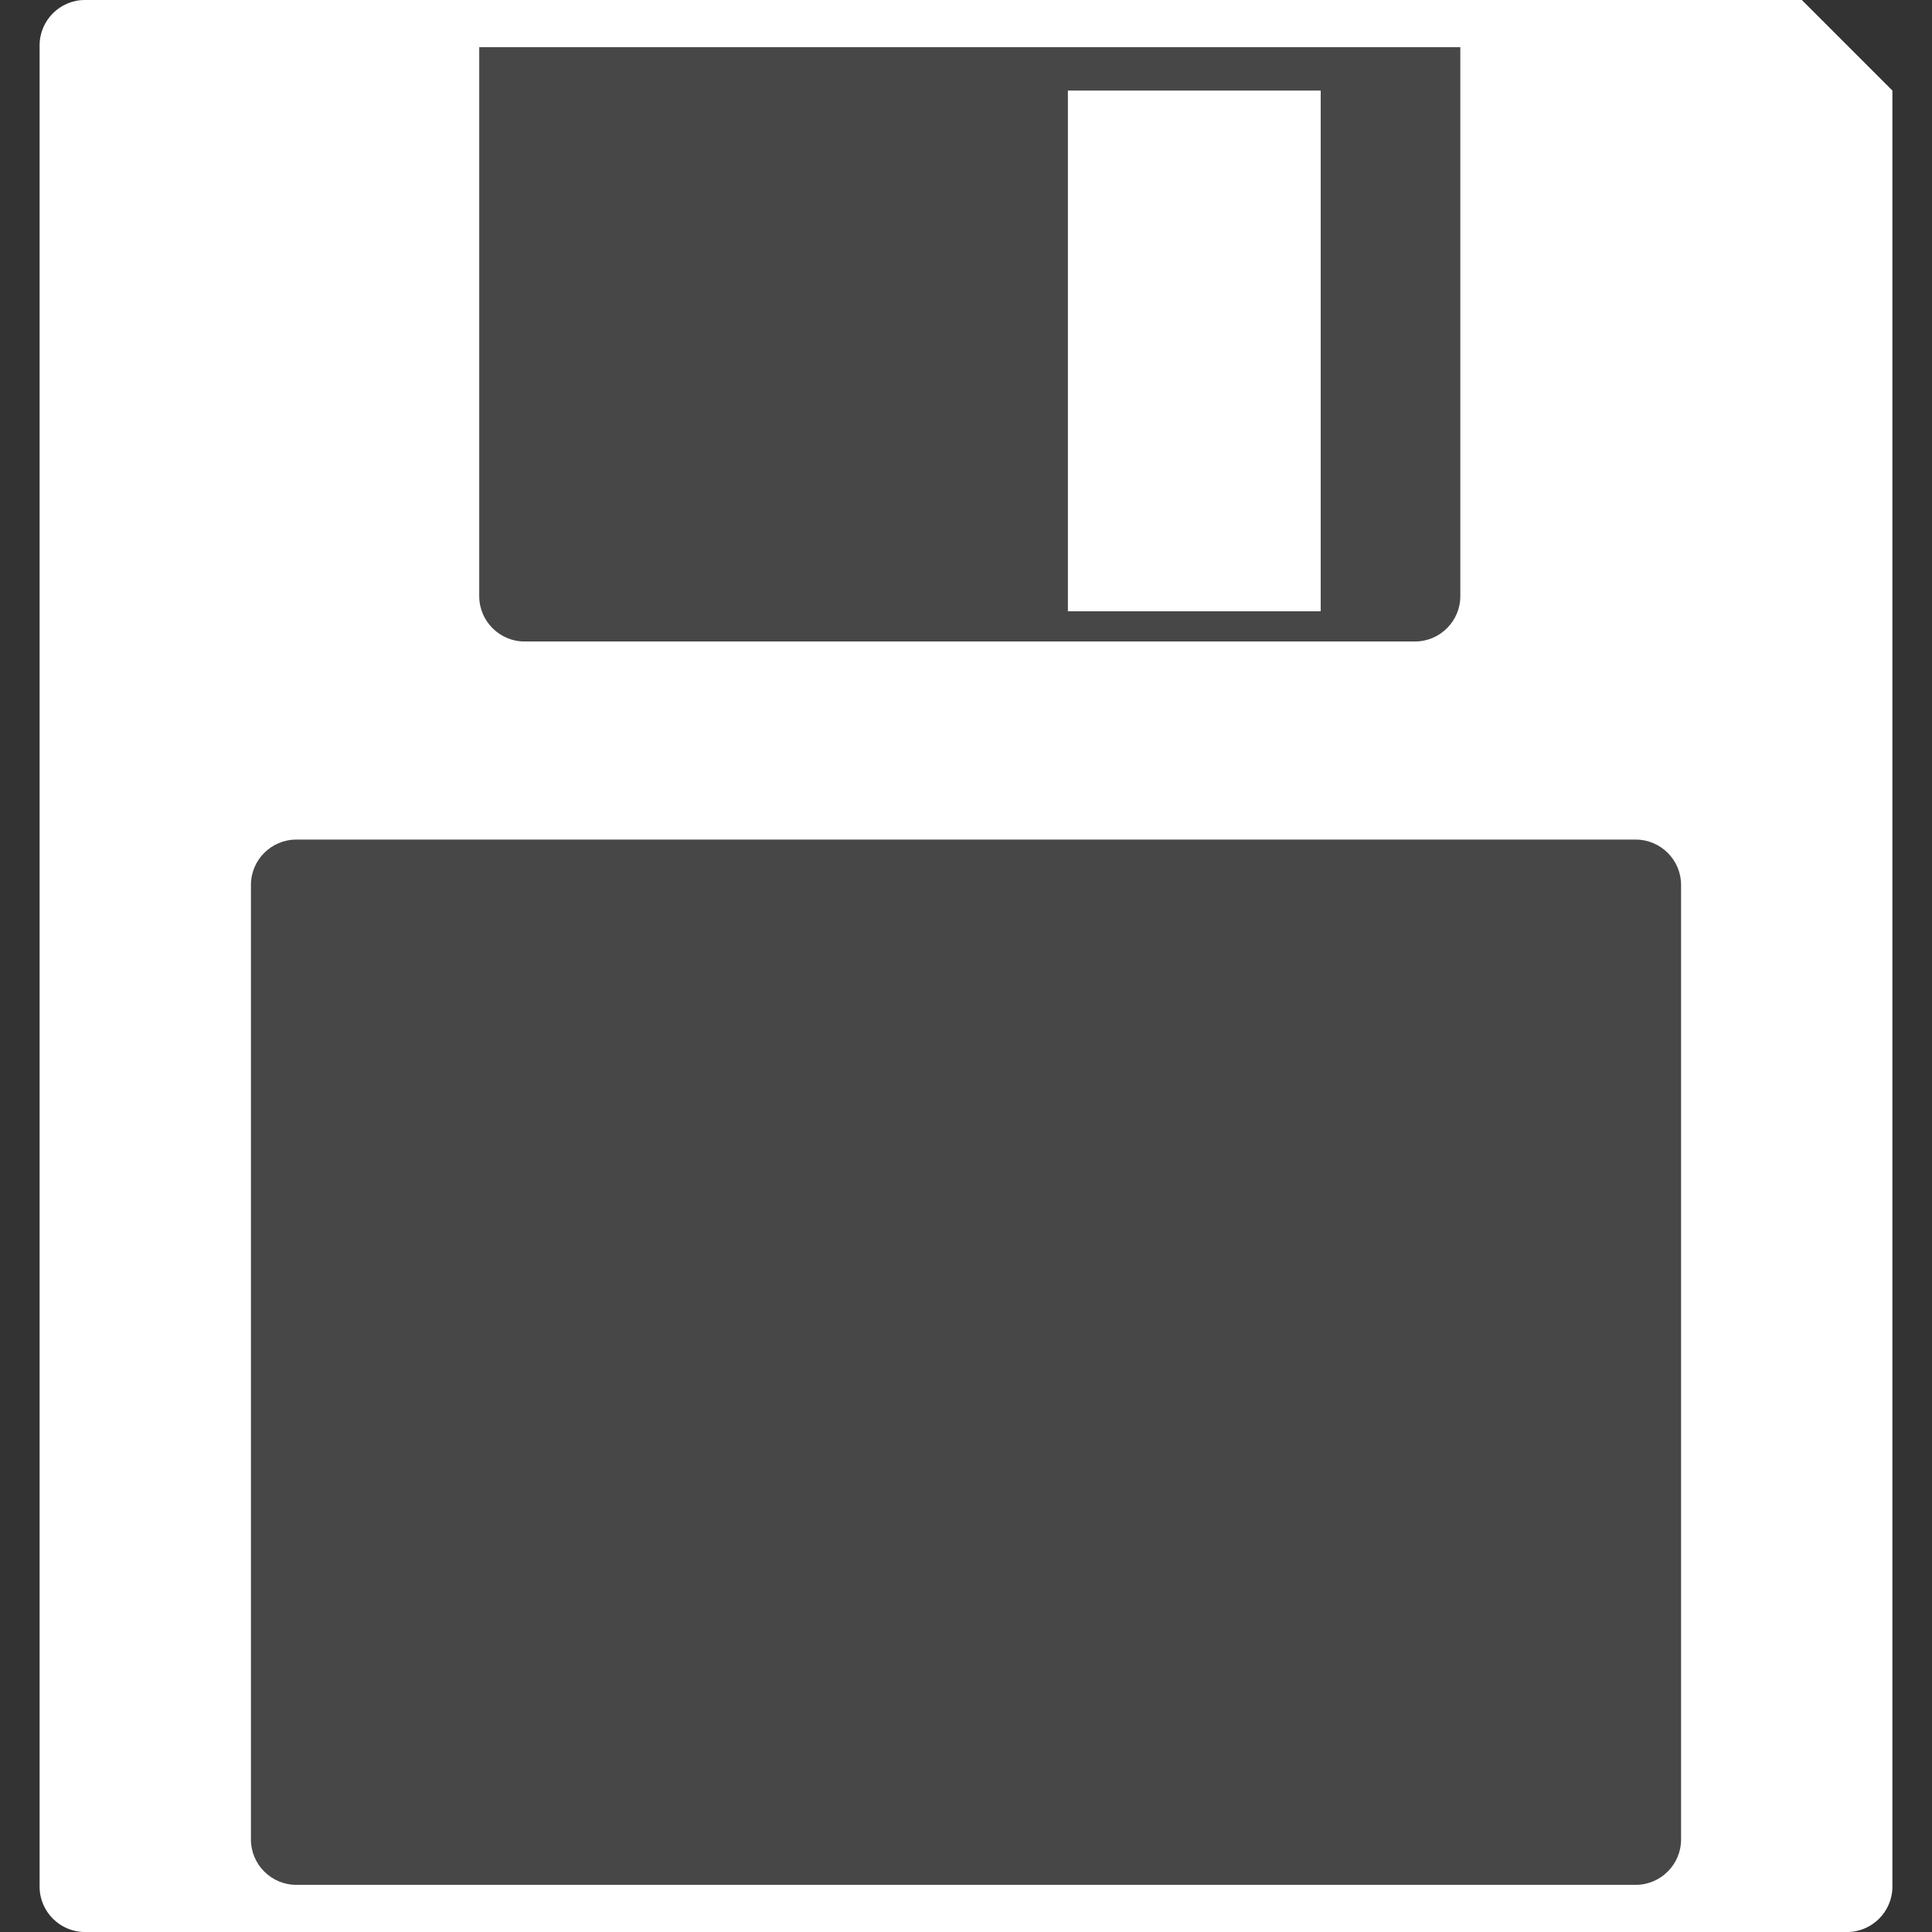 <svg version="1.1" xmlns="http://www.w3.org/2000/svg" x="0" y="0" viewBox="0 0 512 512" xml:space="preserve"><rect x="0" y="0" width="512" height="512" fill="#333333" stroke="none"/><path d="M477.5 0h-455c-6.6 0-12 5.4-12 12v488c0 6.6 5.4 12 12 12h467c6.6 0 12-5.4 12-12V24l-24-24z" opacity=".1" fill="#fff"/><path d="M477.5 0h-455c-6.6 0-12 5.4-12 12v488c0 6.6 5.4 12 12 12h467c6.6 0 12-5.4 12-12V24l-24-24zM127 12.5h260V158c0 6.6-5.4 12-12 12H139c-6.6 0-12-5.4-12-12V12.5zm318.5 255v220c0 6.6-5.4 12-12 12h-355c-6.6 0-12-5.4-12-12v-253c0-6.6 5.4-12 12-12h355c6.6 0 12 5.4 12 12v33zM350 162h-67V24h67v138z" fill="#fff"/></svg>